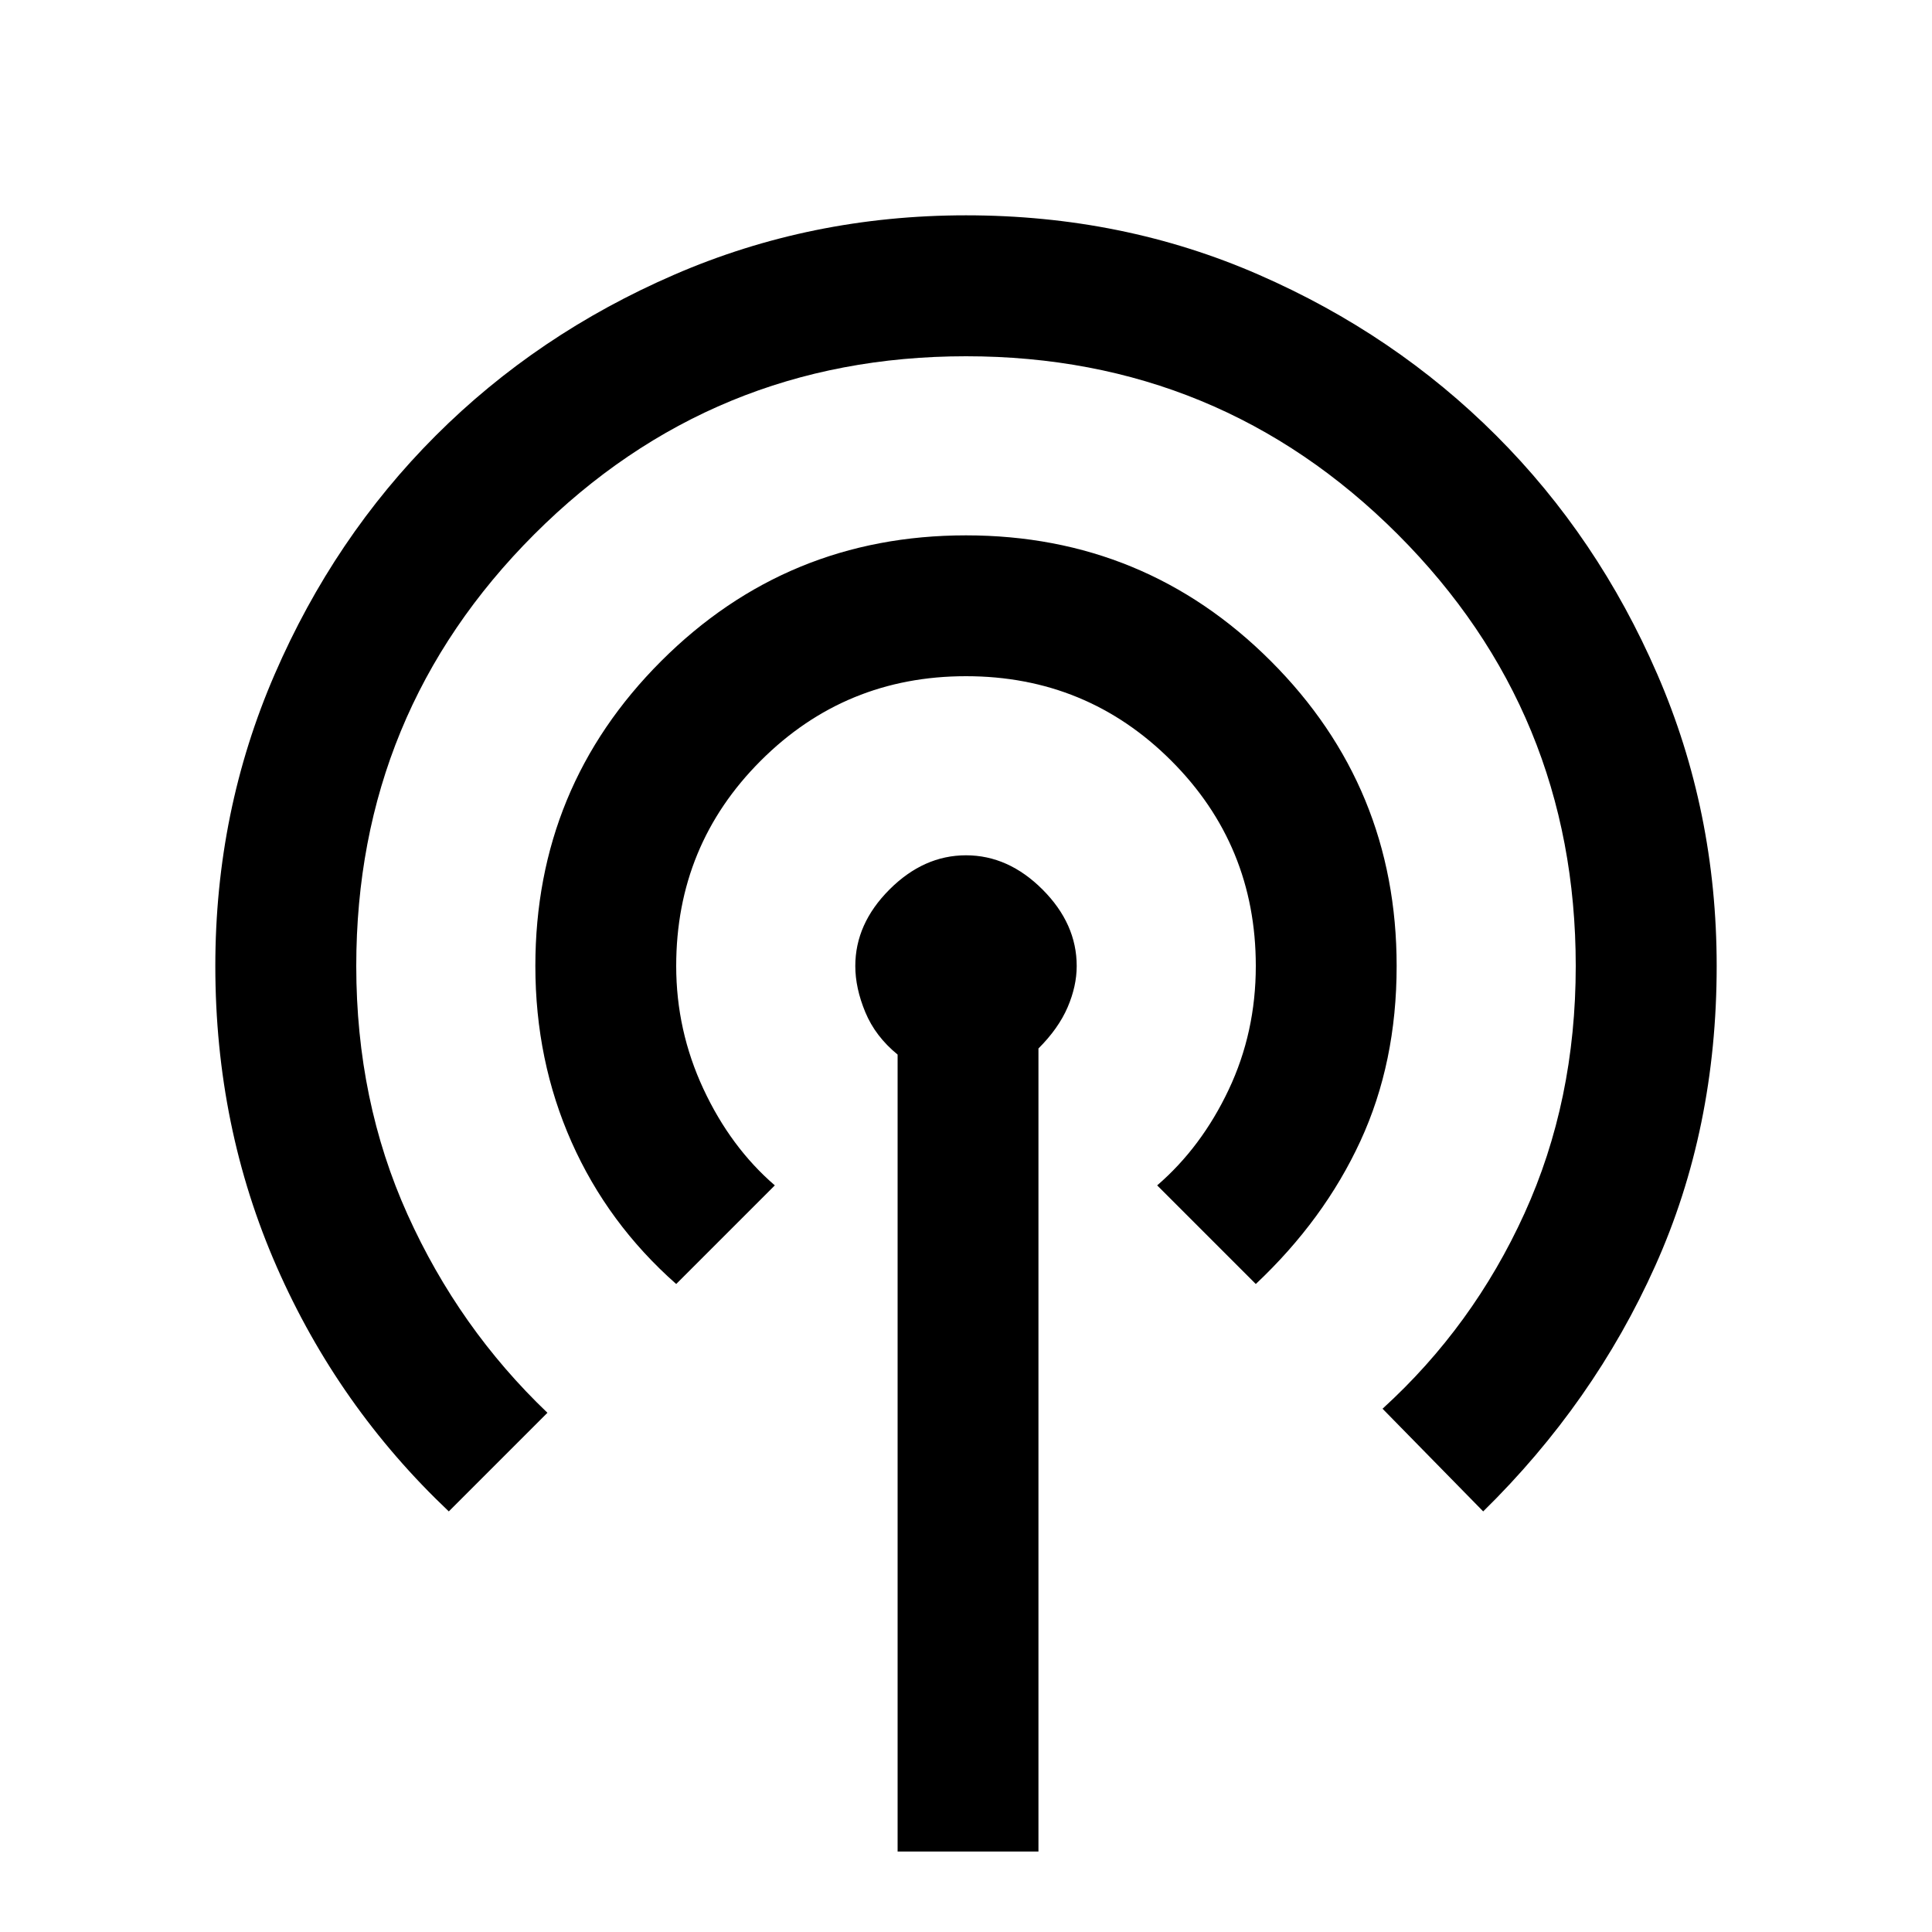 <svg xmlns="http://www.w3.org/2000/svg" height="20" width="20"><path d="M4.646 15.646Q3.5 14.562 2.865 13.115Q2.229 11.667 2.229 10Q2.229 8.396 2.844 6.979Q3.458 5.562 4.51 4.51Q5.562 3.458 6.979 2.844Q8.396 2.229 10 2.229Q11.625 2.229 13.031 2.844Q14.438 3.458 15.49 4.51Q16.542 5.562 17.156 6.979Q17.771 8.396 17.771 10Q17.771 11.688 17.135 13.104Q16.5 14.521 15.354 15.646L14.312 14.583Q15.25 13.729 15.781 12.562Q16.312 11.396 16.312 10Q16.312 7.375 14.469 5.531Q12.625 3.688 10 3.688Q7.375 3.688 5.531 5.531Q3.688 7.375 3.688 10Q3.688 11.396 4.219 12.573Q4.75 13.75 5.667 14.625ZM7 13.292Q6.292 12.667 5.917 11.823Q5.542 10.979 5.542 10Q5.542 8.146 6.844 6.844Q8.146 5.542 10 5.542Q11.854 5.542 13.156 6.844Q14.458 8.146 14.458 10Q14.458 11 14.083 11.812Q13.708 12.625 13 13.292L11.979 12.271Q12.438 11.875 12.719 11.281Q13 10.688 13 10Q13 8.75 12.125 7.875Q11.25 7 10 7Q8.75 7 7.875 7.875Q7 8.75 7 10Q7 10.667 7.281 11.271Q7.562 11.875 8.021 12.271ZM9.292 19.167V10.917Q9.062 10.729 8.958 10.479Q8.854 10.229 8.854 10Q8.854 9.562 9.208 9.208Q9.562 8.854 10 8.854Q10.438 8.854 10.792 9.208Q11.146 9.562 11.146 10Q11.146 10.208 11.052 10.427Q10.958 10.646 10.75 10.854V19.167Z"/></svg>
